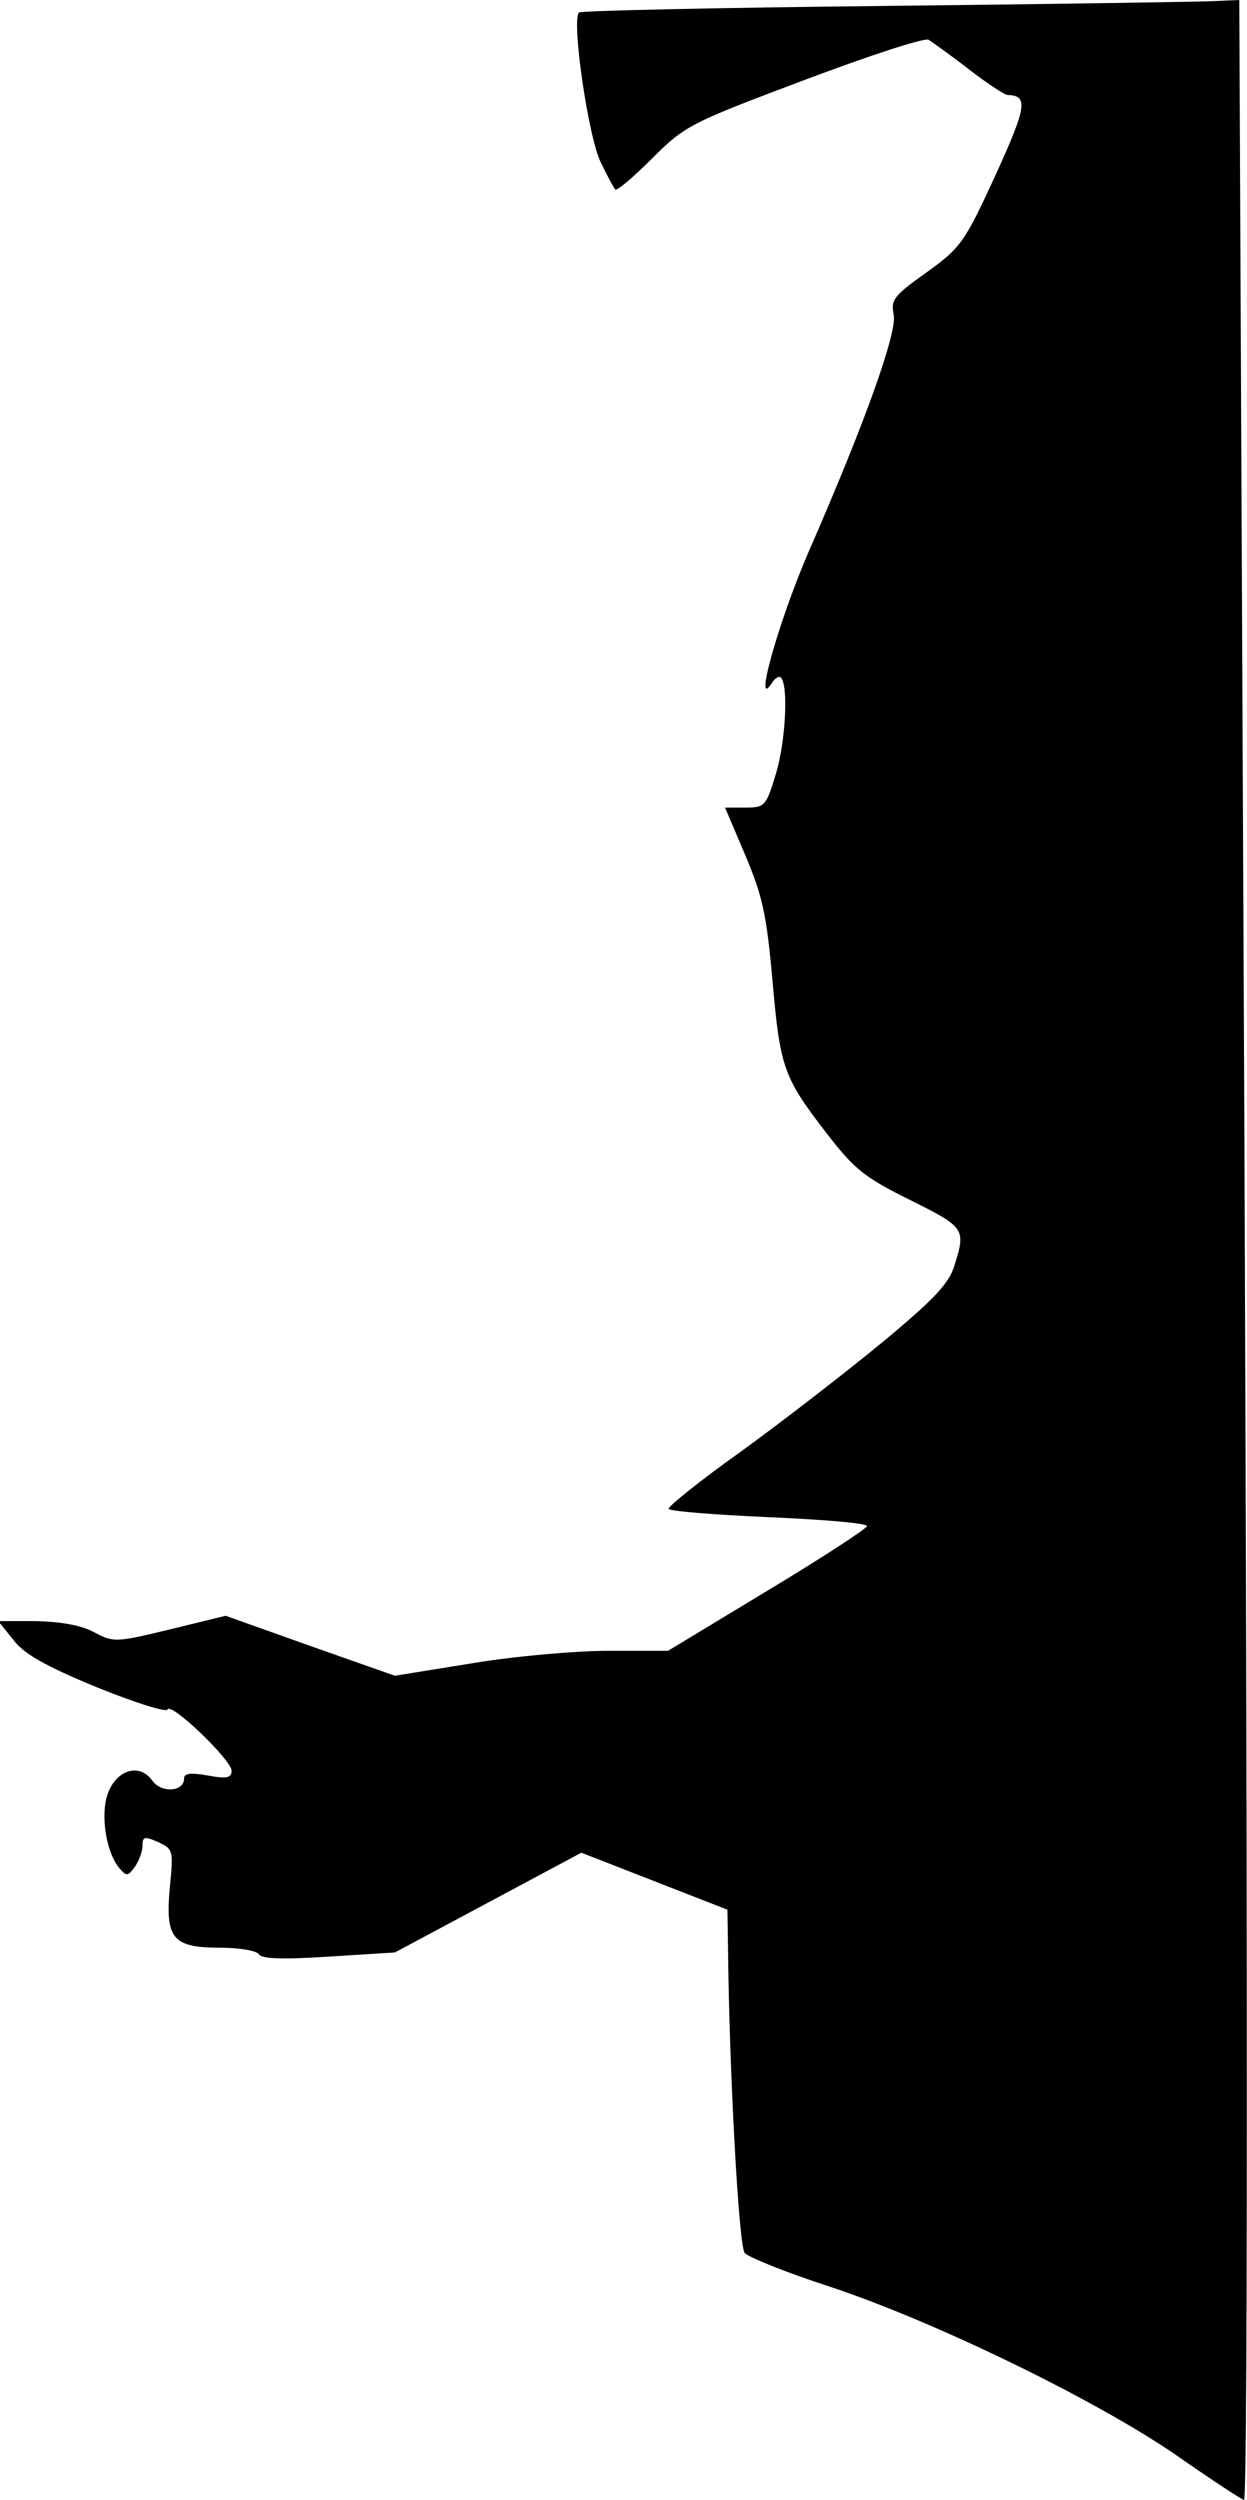 <?xml version="1.0" standalone="no"?>
<!DOCTYPE svg PUBLIC "-//W3C//DTD SVG 20010904//EN"
 "http://www.w3.org/TR/2001/REC-SVG-20010904/DTD/svg10.dtd">
<svg version="1.0" xmlns="http://www.w3.org/2000/svg"
 width="210pt" height="421pt" viewBox="0 0 210 421"
 preserveAspectRatio="xMidYMid meet">
<g transform="translate(0,421) scale(0.1,-0.1)"
fill="#000000" stroke="none">
<path fill="#000000" stroke="none" d="M1488 4200 c-278 -3 -509 -8 -513 -11
-13 -13 16 -212 37 -253 11 -23 22 -43 24 -45 3 -3 31 21 62 52 56 56 65 60
256 132 109 41 203 72 210 68 6 -4 37 -26 68 -50 31 -24 60 -43 65 -43 35 -1
32 -20 -21 -136 -52 -113 -58 -121 -116 -163 -55 -39 -60 -46 -55 -71 6 -29
-46 -177 -144 -401 -50 -116 -93 -269 -61 -219 5 8 12 12 15 9 13 -13 8 -107
-8 -161 -17 -56 -19 -58 -52 -58 l-34 0 34 -80 c29 -69 36 -99 46 -213 13
-146 18 -161 93 -258 45 -58 62 -72 139 -110 92 -46 94 -48 74 -111 -9 -30
-36 -58 -123 -130 -62 -51 -168 -133 -237 -183 -69 -49 -123 -93 -121 -96 2
-4 78 -10 169 -14 91 -4 165 -10 165 -15 0 -4 -75 -53 -168 -109 l-167 -101
-100 0 c-55 0 -158 -9 -230 -21 l-130 -21 -142 50 -143 51 -94 -23 c-91 -22
-95 -22 -127 -5 -22 12 -56 18 -98 19 l-64 0 25 -31 c18 -24 53 -44 140 -80
64 -26 118 -43 120 -38 5 14 108 -85 108 -103 0 -12 -8 -14 -40 -8 -29 5 -40
4 -40 -5 0 -23 -39 -25 -54 -3 -22 30 -61 17 -75 -24 -12 -36 -2 -98 20 -124
12 -14 14 -14 26 2 7 10 13 26 13 36 0 15 3 16 26 6 26 -12 26 -14 20 -77 -8
-86 5 -101 85 -101 32 0 61 -5 65 -11 5 -8 39 -9 118 -4 l111 7 157 84 157 84
123 -48 123 -48 1 -64 c2 -206 18 -501 28 -514 6 -7 70 -33 141 -56 176 -58
448 -190 585 -284 60 -42 112 -76 115 -76 7 0 6 1254 -2 2873 l-6 1337 -46 -2
c-25 -1 -274 -5 -553 -8z"/>
</g>
</svg>
